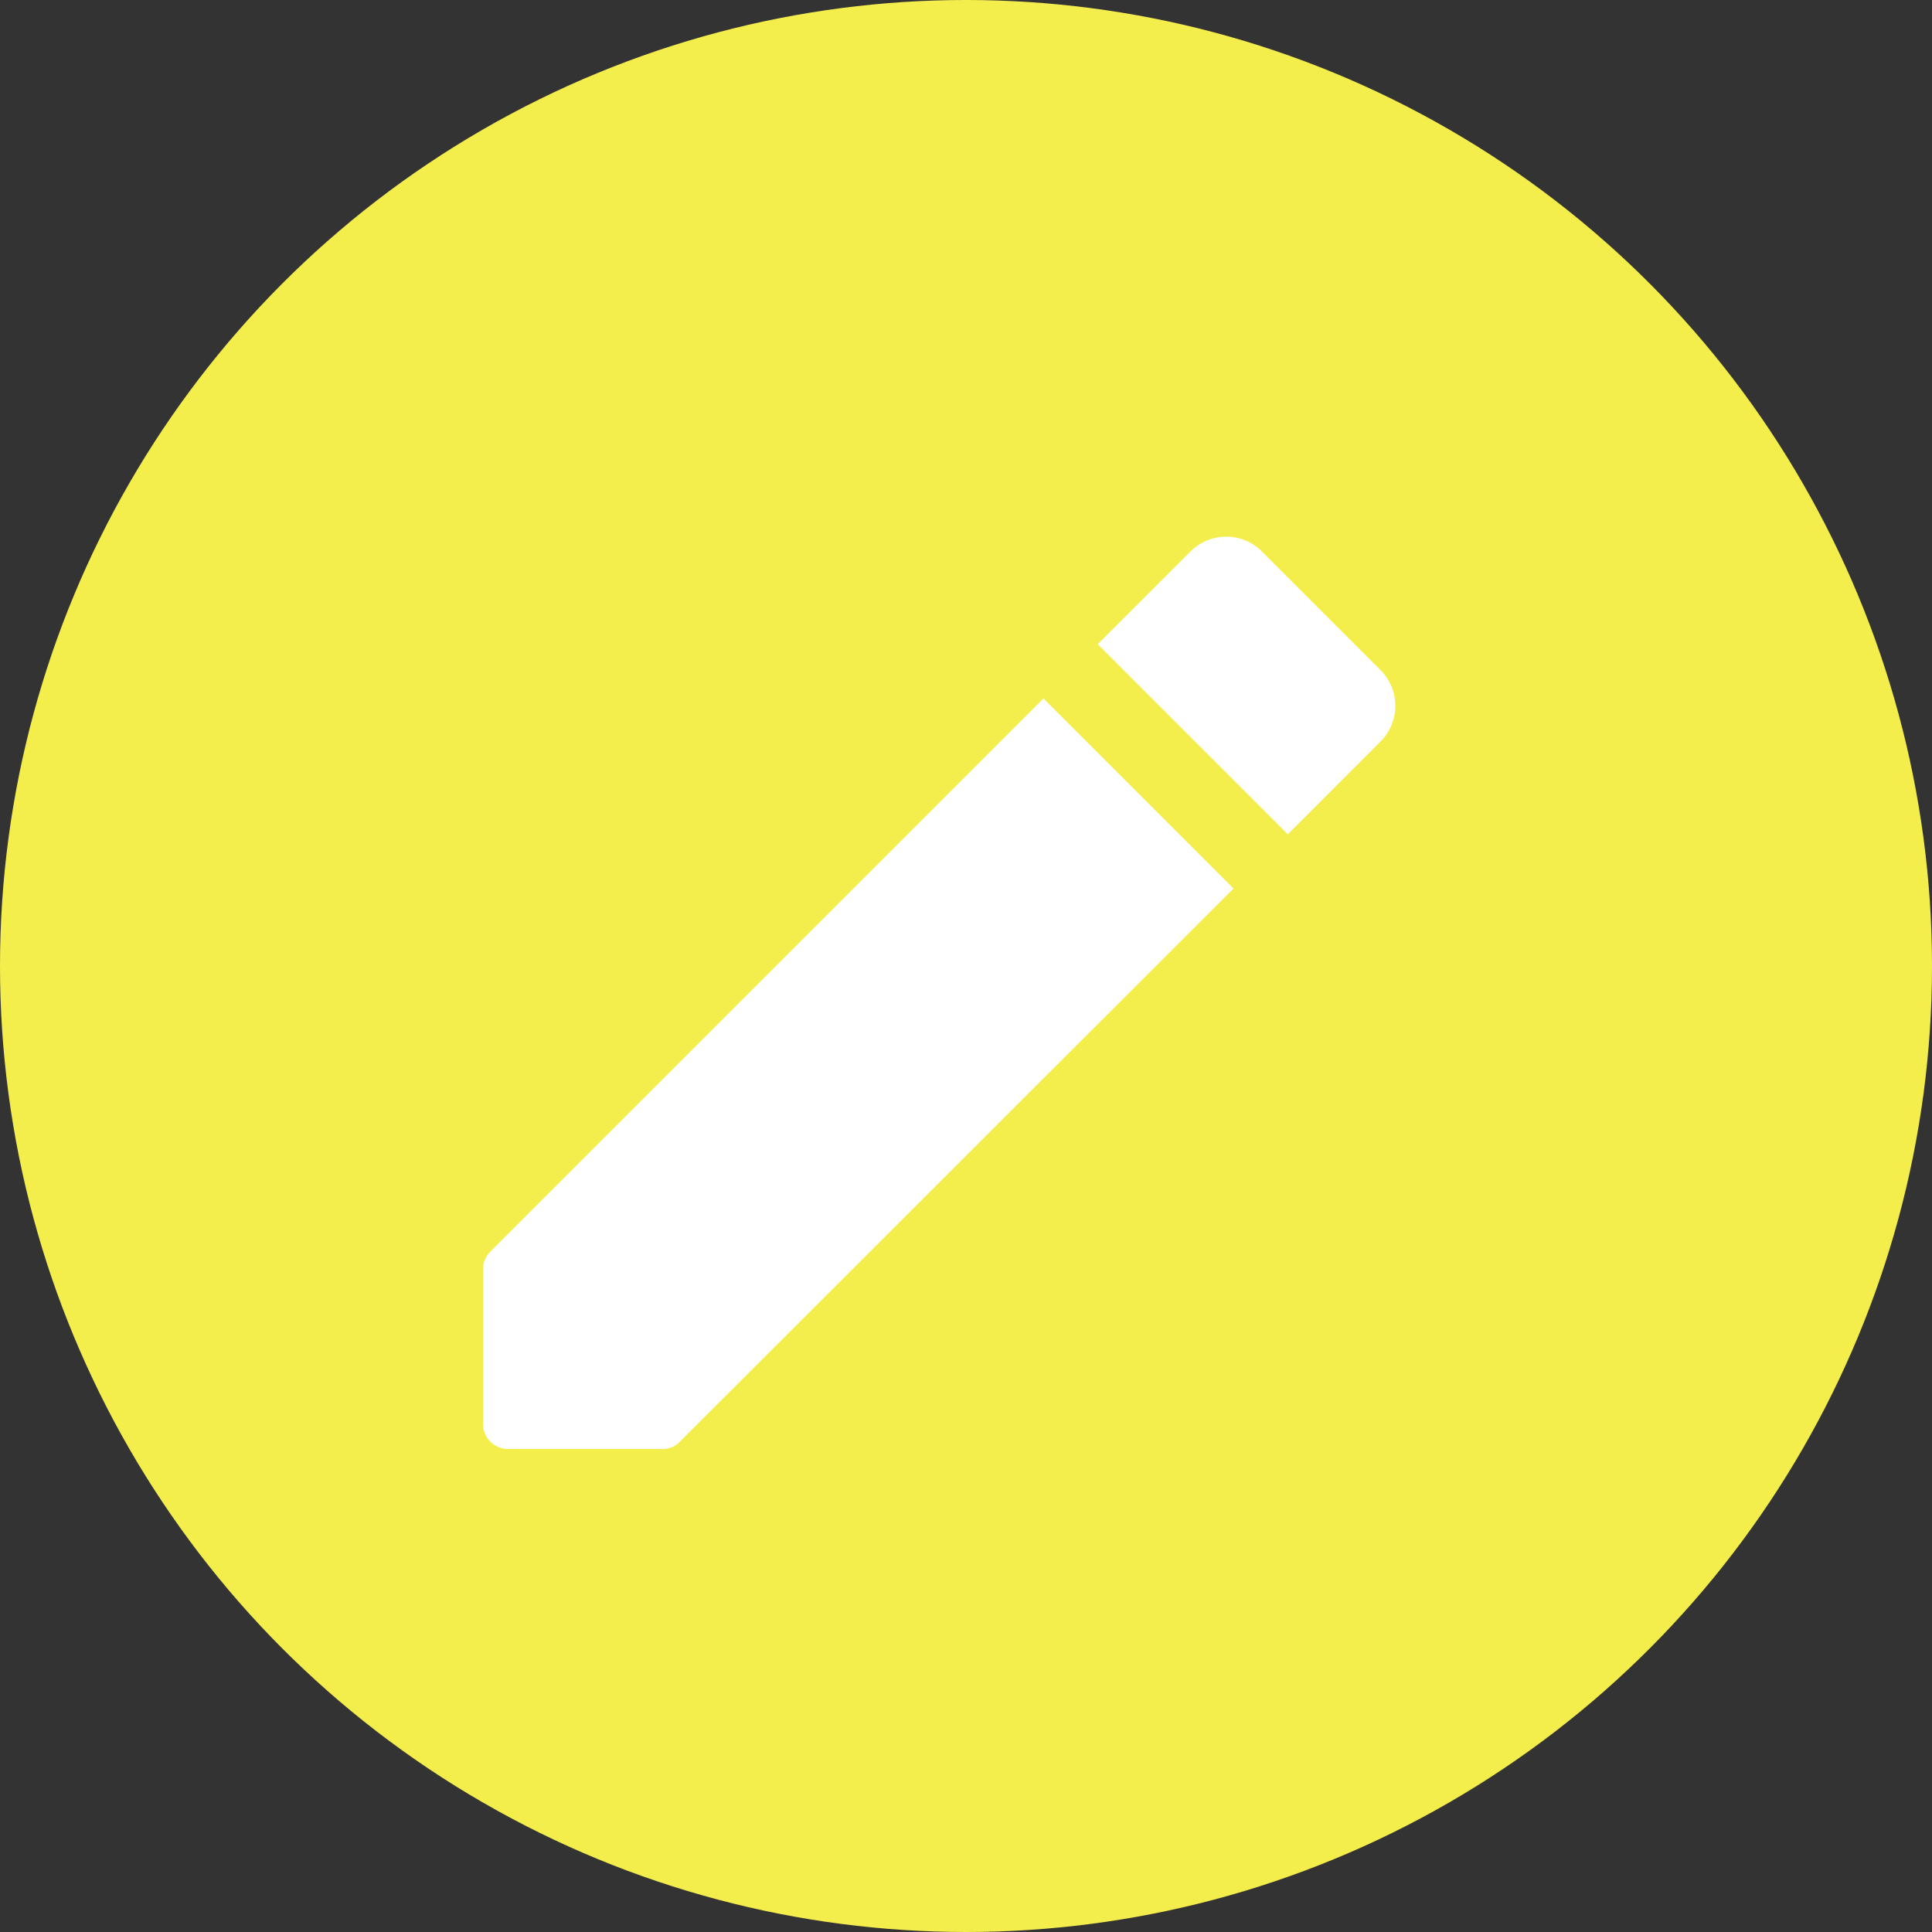 <svg width="36" height="36" viewBox="0 0 36 36" fill="none" xmlns="http://www.w3.org/2000/svg">
<rect x="0" y="0" width="36" height="36" fill="#333333" stroke="none"/>
<circle cx="18" cy="18" r="18" fill="#F4EE4D"/>
<path d="M9 23.657V26.528C9 26.792 9.208 27 9.472 27H12.343C12.466 27 12.588 26.953 12.673 26.858L22.985 16.556L19.444 13.015L9.142 23.317C9.047 23.412 9 23.525 9 23.657ZM25.724 13.817C26.092 13.449 26.092 12.854 25.724 12.486L23.514 10.276C23.146 9.908 22.551 9.908 22.183 10.276L20.454 12.004L23.996 15.546L25.724 13.817Z" fill="white"/>
</svg>

